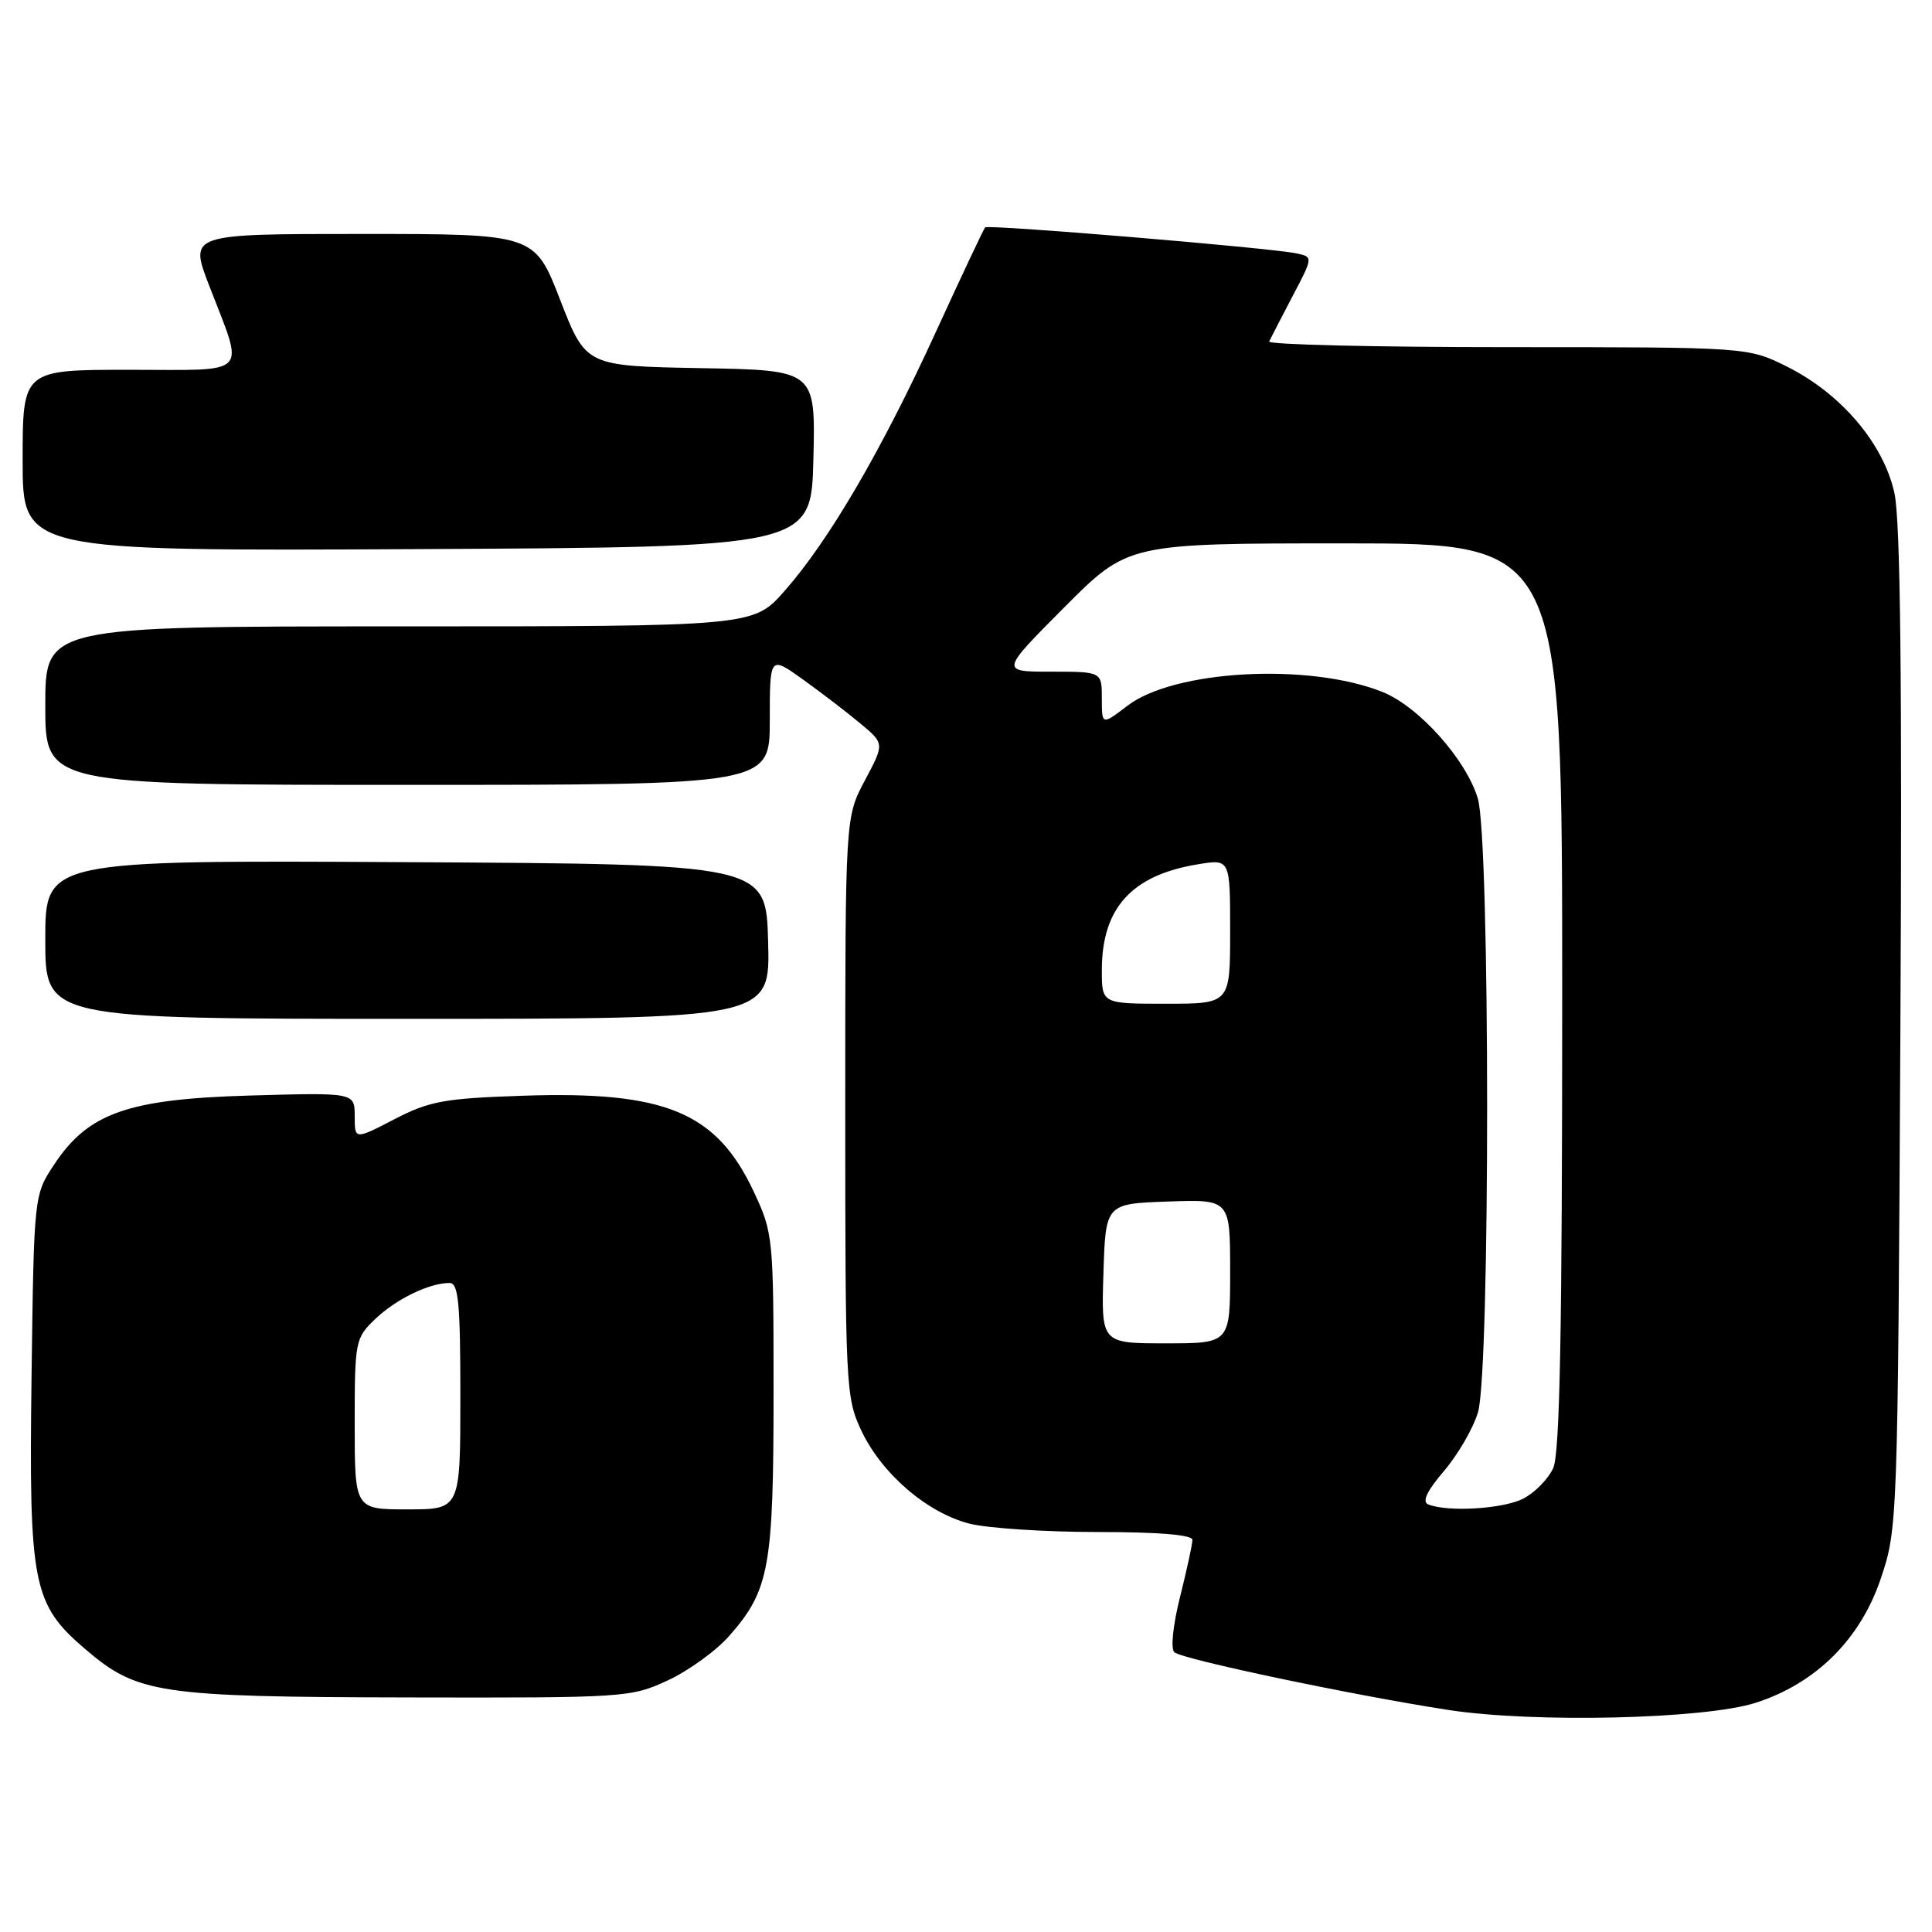 <?xml version="1.0" encoding="UTF-8" standalone="no"?>
<!DOCTYPE svg PUBLIC "-//W3C//DTD SVG 1.1//EN" "http://www.w3.org/Graphics/SVG/1.1/DTD/svg11.dtd" >
<svg xmlns="http://www.w3.org/2000/svg" xmlns:xlink="http://www.w3.org/1999/xlink" version="1.1" viewBox="0 0 256 256">
 <g >
 <path fill="currentColor"
d=" M 232.60 225.64 C 240.58 223.09 246.50 217.23 249.21 209.18 C 251.44 202.57 251.47 201.86 251.81 136.50 C 252.05 90.02 251.82 68.97 251.02 65.33 C 249.59 58.79 243.95 52.15 236.79 48.58 C 231.61 46.00 231.61 46.00 199.72 46.00 C 182.18 46.00 167.99 45.66 168.17 45.25 C 168.36 44.84 169.75 42.15 171.26 39.27 C 174.01 34.04 174.01 34.04 171.76 33.57 C 168.22 32.83 130.95 29.72 130.54 30.13 C 130.34 30.33 127.40 36.58 124.00 44.00 C 116.84 59.64 109.85 71.62 103.97 78.29 C 99.83 83.00 99.83 83.00 52.92 83.00 C 6.00 83.00 6.00 83.00 6.00 93.50 C 6.00 104.00 6.00 104.00 54.00 104.00 C 102.00 104.00 102.00 104.00 102.00 95.44 C 102.00 86.88 102.00 86.88 106.43 90.06 C 108.87 91.81 112.29 94.43 114.03 95.89 C 117.20 98.53 117.20 98.53 114.60 103.41 C 112.00 108.30 112.00 108.30 112.00 146.66 C 112.00 183.68 112.07 185.18 114.12 189.54 C 116.82 195.28 122.87 200.48 128.50 201.90 C 130.91 202.50 138.54 203.00 145.44 203.00 C 153.50 203.00 158.00 203.37 158.00 204.04 C 158.00 204.62 157.26 208.02 156.36 211.61 C 155.42 215.36 155.10 218.47 155.61 218.93 C 156.64 219.87 179.49 224.67 192.00 226.59 C 203.32 228.32 225.84 227.79 232.60 225.64 Z  M 88.51 222.65 C 91.26 221.37 94.93 218.71 96.65 216.74 C 101.95 210.71 102.50 207.67 102.50 184.50 C 102.50 163.91 102.45 163.39 99.87 157.89 C 94.93 147.36 88.17 144.55 69.30 145.19 C 58.85 145.54 56.90 145.90 52.25 148.31 C 47.00 151.03 47.00 151.03 47.00 147.90 C 47.00 144.77 47.00 144.77 33.25 145.16 C 16.94 145.62 11.71 147.46 7.18 154.30 C 4.50 158.35 4.50 158.35 4.18 182.35 C 3.82 210.00 4.32 212.55 11.30 218.52 C 18.20 224.43 21.02 224.85 54.00 224.92 C 82.86 224.98 83.61 224.93 88.51 222.65 Z  M 101.78 124.75 C 101.50 114.50 101.50 114.50 53.75 114.24 C 6.00 113.98 6.00 113.98 6.00 124.49 C 6.00 135.00 6.00 135.00 54.03 135.00 C 102.07 135.00 102.07 135.00 101.78 124.75 Z  M 107.78 60.78 C 108.06 49.05 108.06 49.05 92.85 48.78 C 77.63 48.50 77.63 48.50 74.23 39.75 C 70.84 31.00 70.84 31.00 47.96 31.00 C 25.09 31.00 25.09 31.00 27.68 37.75 C 32.41 50.05 33.40 49.00 17.12 49.00 C 3.00 49.00 3.00 49.00 3.00 61.01 C 3.00 73.02 3.00 73.02 55.25 72.76 C 107.50 72.50 107.50 72.50 107.78 60.78 Z  M 189.24 199.34 C 188.40 198.99 189.07 197.56 191.33 194.92 C 193.17 192.77 195.20 189.27 195.84 187.14 C 197.47 181.72 197.45 111.24 195.82 105.81 C 194.27 100.63 187.99 93.61 183.19 91.69 C 173.47 87.80 155.62 88.76 149.40 93.51 C 146.00 96.10 146.00 96.10 146.00 92.55 C 146.00 89.00 146.00 89.00 139.27 89.00 C 132.54 89.00 132.54 89.00 141.00 80.50 C 149.46 72.00 149.46 72.00 178.23 72.00 C 207.00 72.00 207.00 72.00 207.00 131.95 C 207.00 176.31 206.69 192.59 205.81 194.53 C 205.15 195.97 203.37 197.79 201.85 198.57 C 199.21 199.94 191.85 200.39 189.24 199.34 Z  M 146.21 168.75 C 146.50 159.50 146.50 159.50 154.75 159.21 C 163.00 158.92 163.00 158.92 163.00 168.46 C 163.00 178.00 163.00 178.00 154.46 178.00 C 145.92 178.00 145.92 178.00 146.21 168.75 Z  M 146.00 128.55 C 146.00 120.31 149.96 115.95 158.75 114.52 C 163.00 113.82 163.00 113.82 163.00 123.41 C 163.00 133.00 163.00 133.00 154.50 133.00 C 146.00 133.00 146.00 133.00 146.00 128.55 Z  M 47.00 188.69 C 47.00 177.65 47.07 177.31 49.75 174.75 C 52.51 172.12 56.89 170.00 59.57 170.00 C 60.75 170.00 61.00 172.64 61.00 185.00 C 61.00 200.00 61.00 200.00 54.00 200.00 C 47.00 200.00 47.00 200.00 47.00 188.69 Z "/>
</g>
</svg>